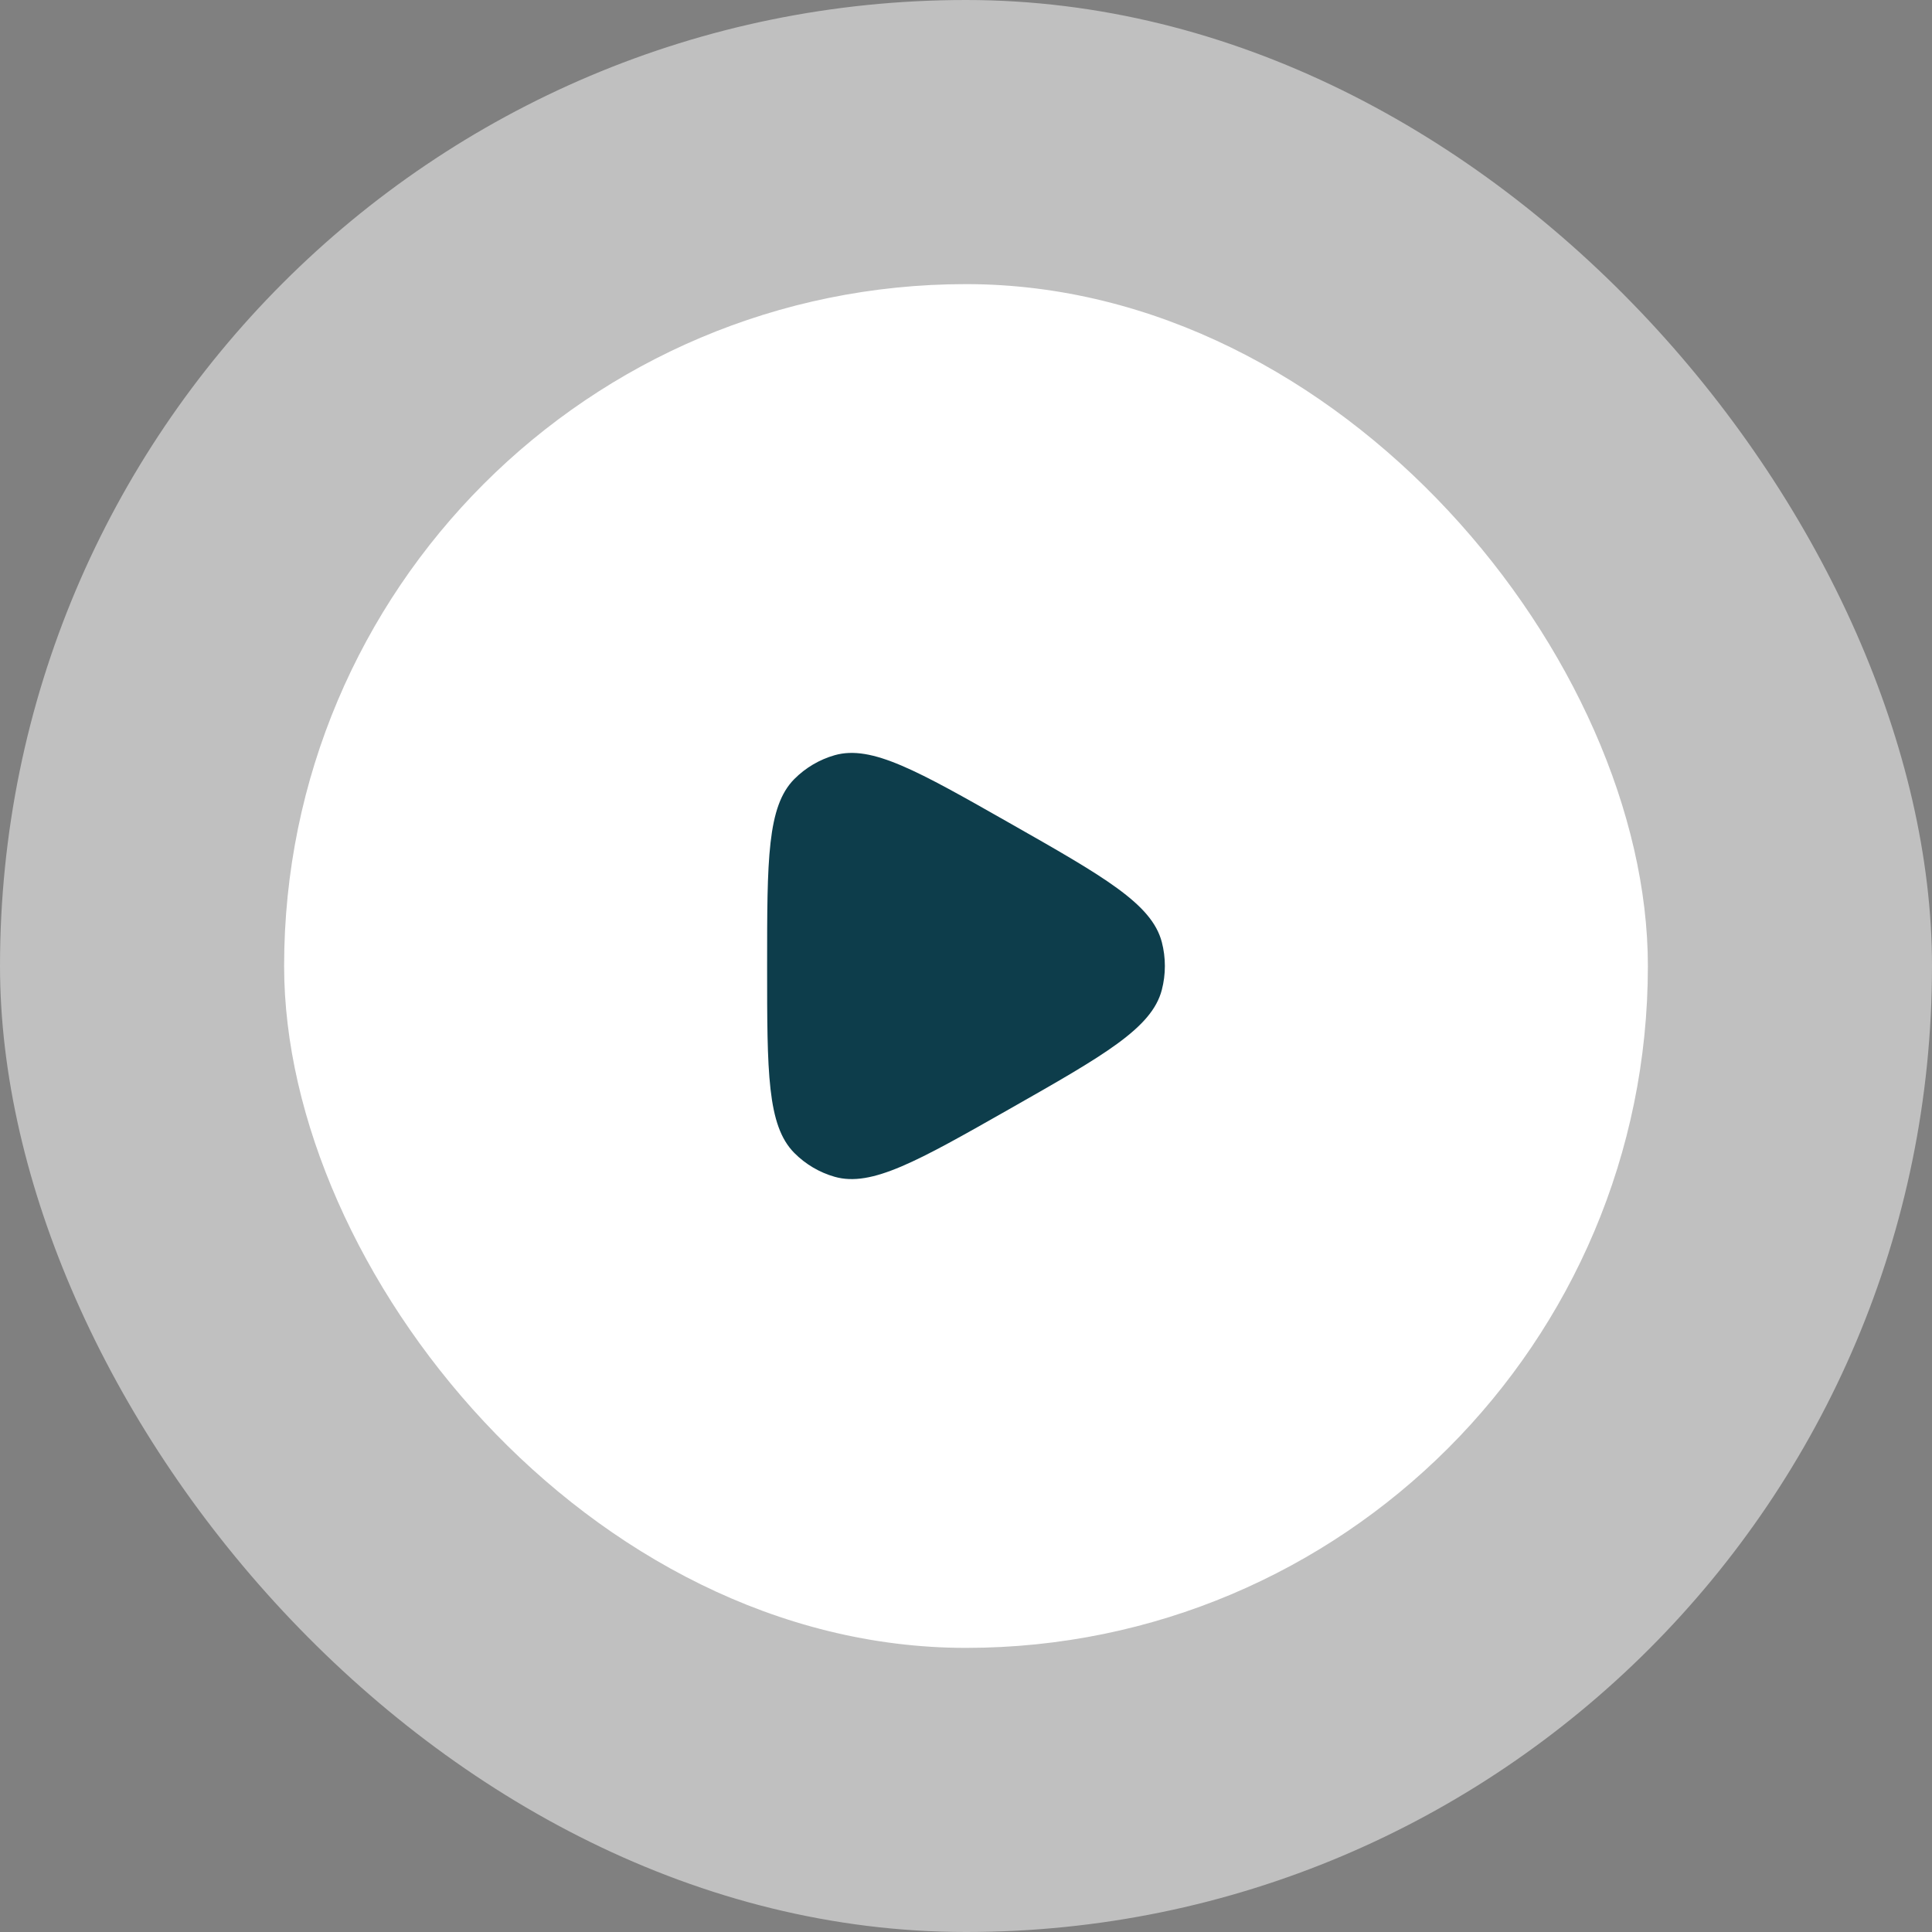 <svg width="68" height="68" viewBox="0 0 68 68" fill="none" xmlns="http://www.w3.org/2000/svg">
<rect x="0" y="0" width="68" height="68" fill="#808080" stroke="none"/>
<rect width="68" height="68" rx="34" fill="white" fill-opacity="0.5"/>
<rect x="10" y="10" width="48" height="48" rx="24" fill="white"/>
<path d="M40.891 34.846C40.537 36.189 38.867 37.138 35.526 39.036C32.296 40.871 30.681 41.788 29.38 41.42C28.842 41.267 28.352 40.978 27.956 40.579C27 39.614 27 37.743 27 34C27 30.257 27 28.386 27.956 27.421C28.352 27.023 28.842 26.733 29.38 26.58C30.681 26.212 32.296 27.129 35.526 28.964C38.867 30.862 40.537 31.811 40.891 33.154C41.036 33.708 41.036 34.292 40.891 34.846Z" fill="#0D3D4B"/>
</svg>
